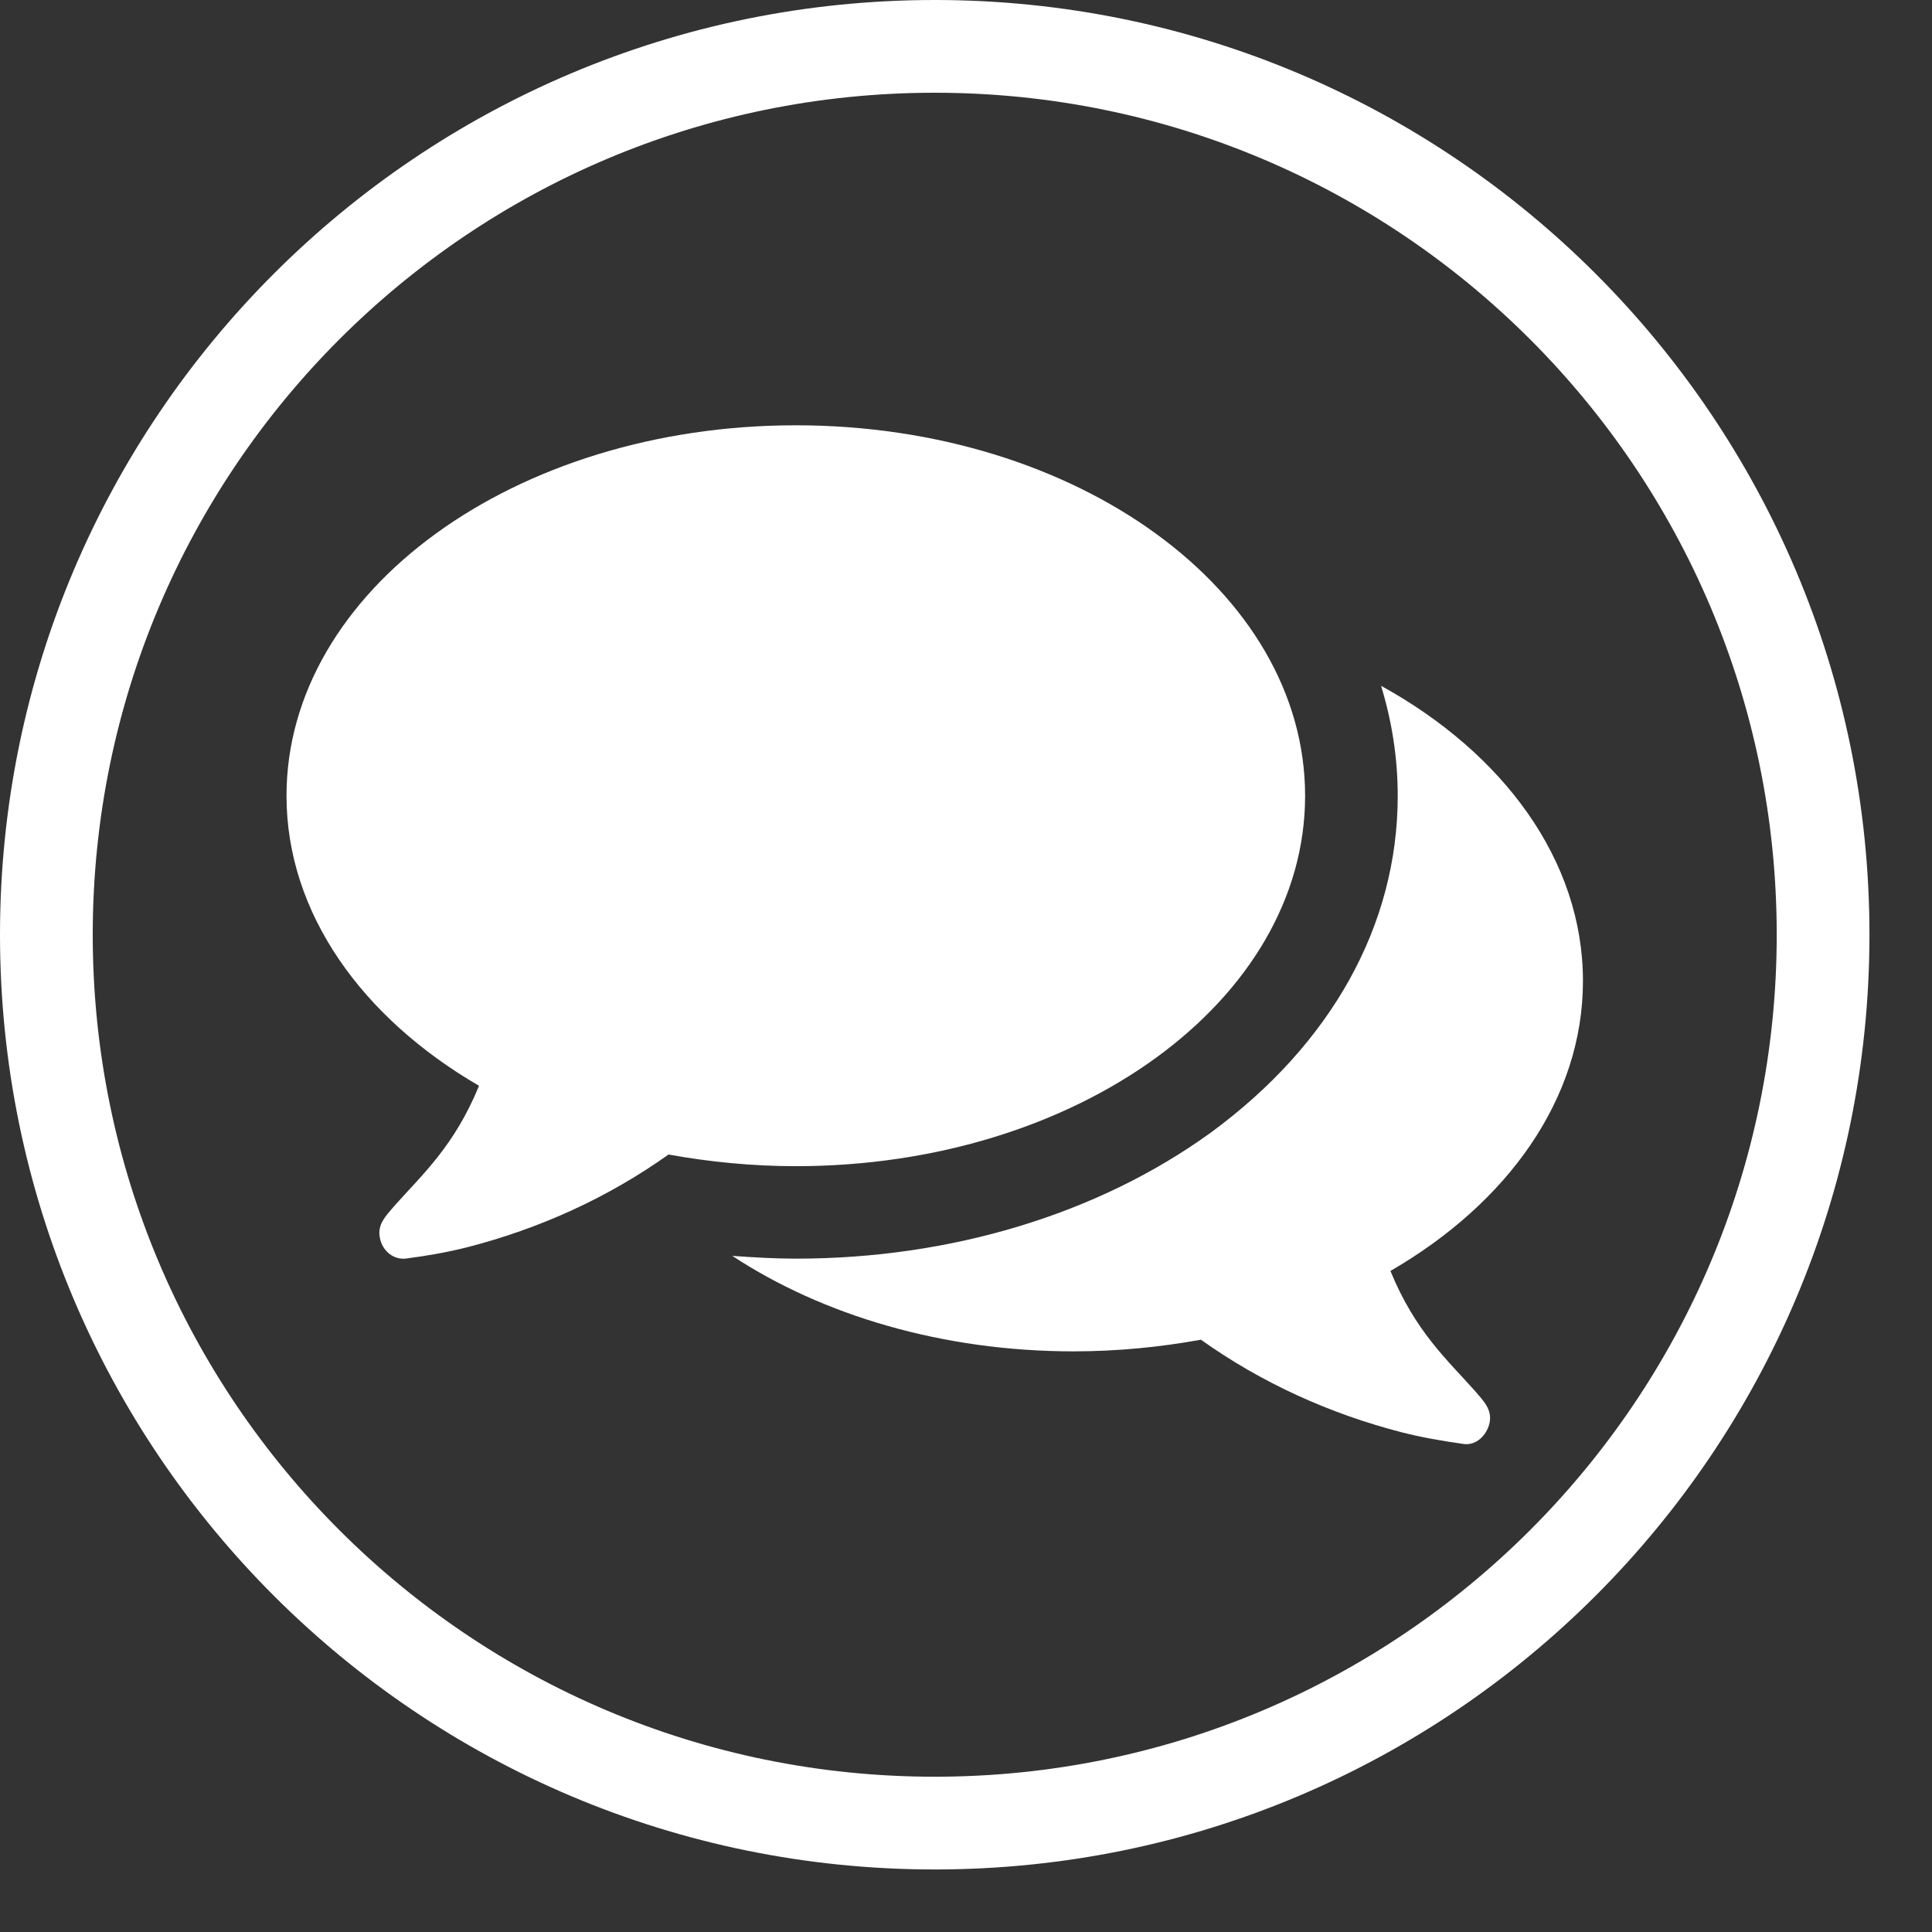 <?xml version="1.0" encoding="utf-8"?>
<!-- Generator: Adobe Illustrator 16.0.0, SVG Export Plug-In . SVG Version: 6.00 Build 0)  -->
<!DOCTYPE svg PUBLIC "-//W3C//DTD SVG 1.1//EN" "http://www.w3.org/Graphics/SVG/1.1/DTD/svg11.dtd">
<svg version="1.1" id="Layer_1" xmlns="http://www.w3.org/2000/svg" xmlns:xlink="http://www.w3.org/1999/xlink" x="0px" y="0px"
	 width="54px" height="54px" viewBox="0 0 54 54" enable-background="new 0 0 54 54" xml:space="preserve">
<rect x="0" y="0" width="54" height="54" fill="#333333" stroke="none"/>
<path fill-rule="evenodd" clip-rule="evenodd" fill="#FFFFFF" d="M36.478,22.244c0-5.726-6.365-10.357-14.235-10.357
	c-7.863,0-14.235,4.632-14.235,10.357c0,3.273,2.108,6.202,5.381,8.104c-0.688,1.68-1.576,2.471-2.367,3.358
	c-0.224,0.266-0.483,0.507-0.405,0.888l0,0c0.061,0.345,0.344,0.586,0.646,0.586c0.024,0,0.042,0,0.06,0
	c0.61-0.078,1.196-0.182,1.74-0.32c2.041-0.525,3.943-1.395,5.623-2.591c1.129,0.205,2.325,0.326,3.557,0.326
	C30.112,32.596,36.478,27.964,36.478,22.244L36.478,22.244z M44.244,27.42c0,3.292-2.107,6.208-5.381,8.104
	c0.688,1.68,1.576,2.471,2.367,3.358c0.224,0.266,0.483,0.507,0.404,0.888l0,0c-0.084,0.368-0.386,0.628-0.706,0.592
	c-0.61-0.084-1.196-0.188-1.739-0.326c-2.041-0.525-3.944-1.395-5.623-2.591c-1.129,0.205-2.325,0.326-3.557,0.326
	c-3.66,0-7.018-1.009-9.542-2.669c0.585,0.042,1.189,0.078,1.775,0.078c4.348,0,8.455-1.25,11.589-3.515
	c3.376-2.471,5.236-5.805,5.236-9.422c0-1.057-0.163-2.083-0.465-3.074C42.016,21.049,44.244,24.044,44.244,27.42z"/>
<path fill-rule="evenodd" clip-rule="evenodd" fill="#FFFFFF" d="M26.126,0c14.429,0,26.126,11.697,26.126,26.126
	S40.555,52.252,26.126,52.252S0,40.555,0,26.126S11.697,0,26.126,0L26.126,0z M26.126,2.592c-12.998,0-23.534,10.537-23.534,23.534
	c0,12.998,10.537,23.534,23.534,23.534c12.998,0,23.534-10.536,23.534-23.534C49.66,13.129,39.124,2.592,26.126,2.592z"/>
</svg>
